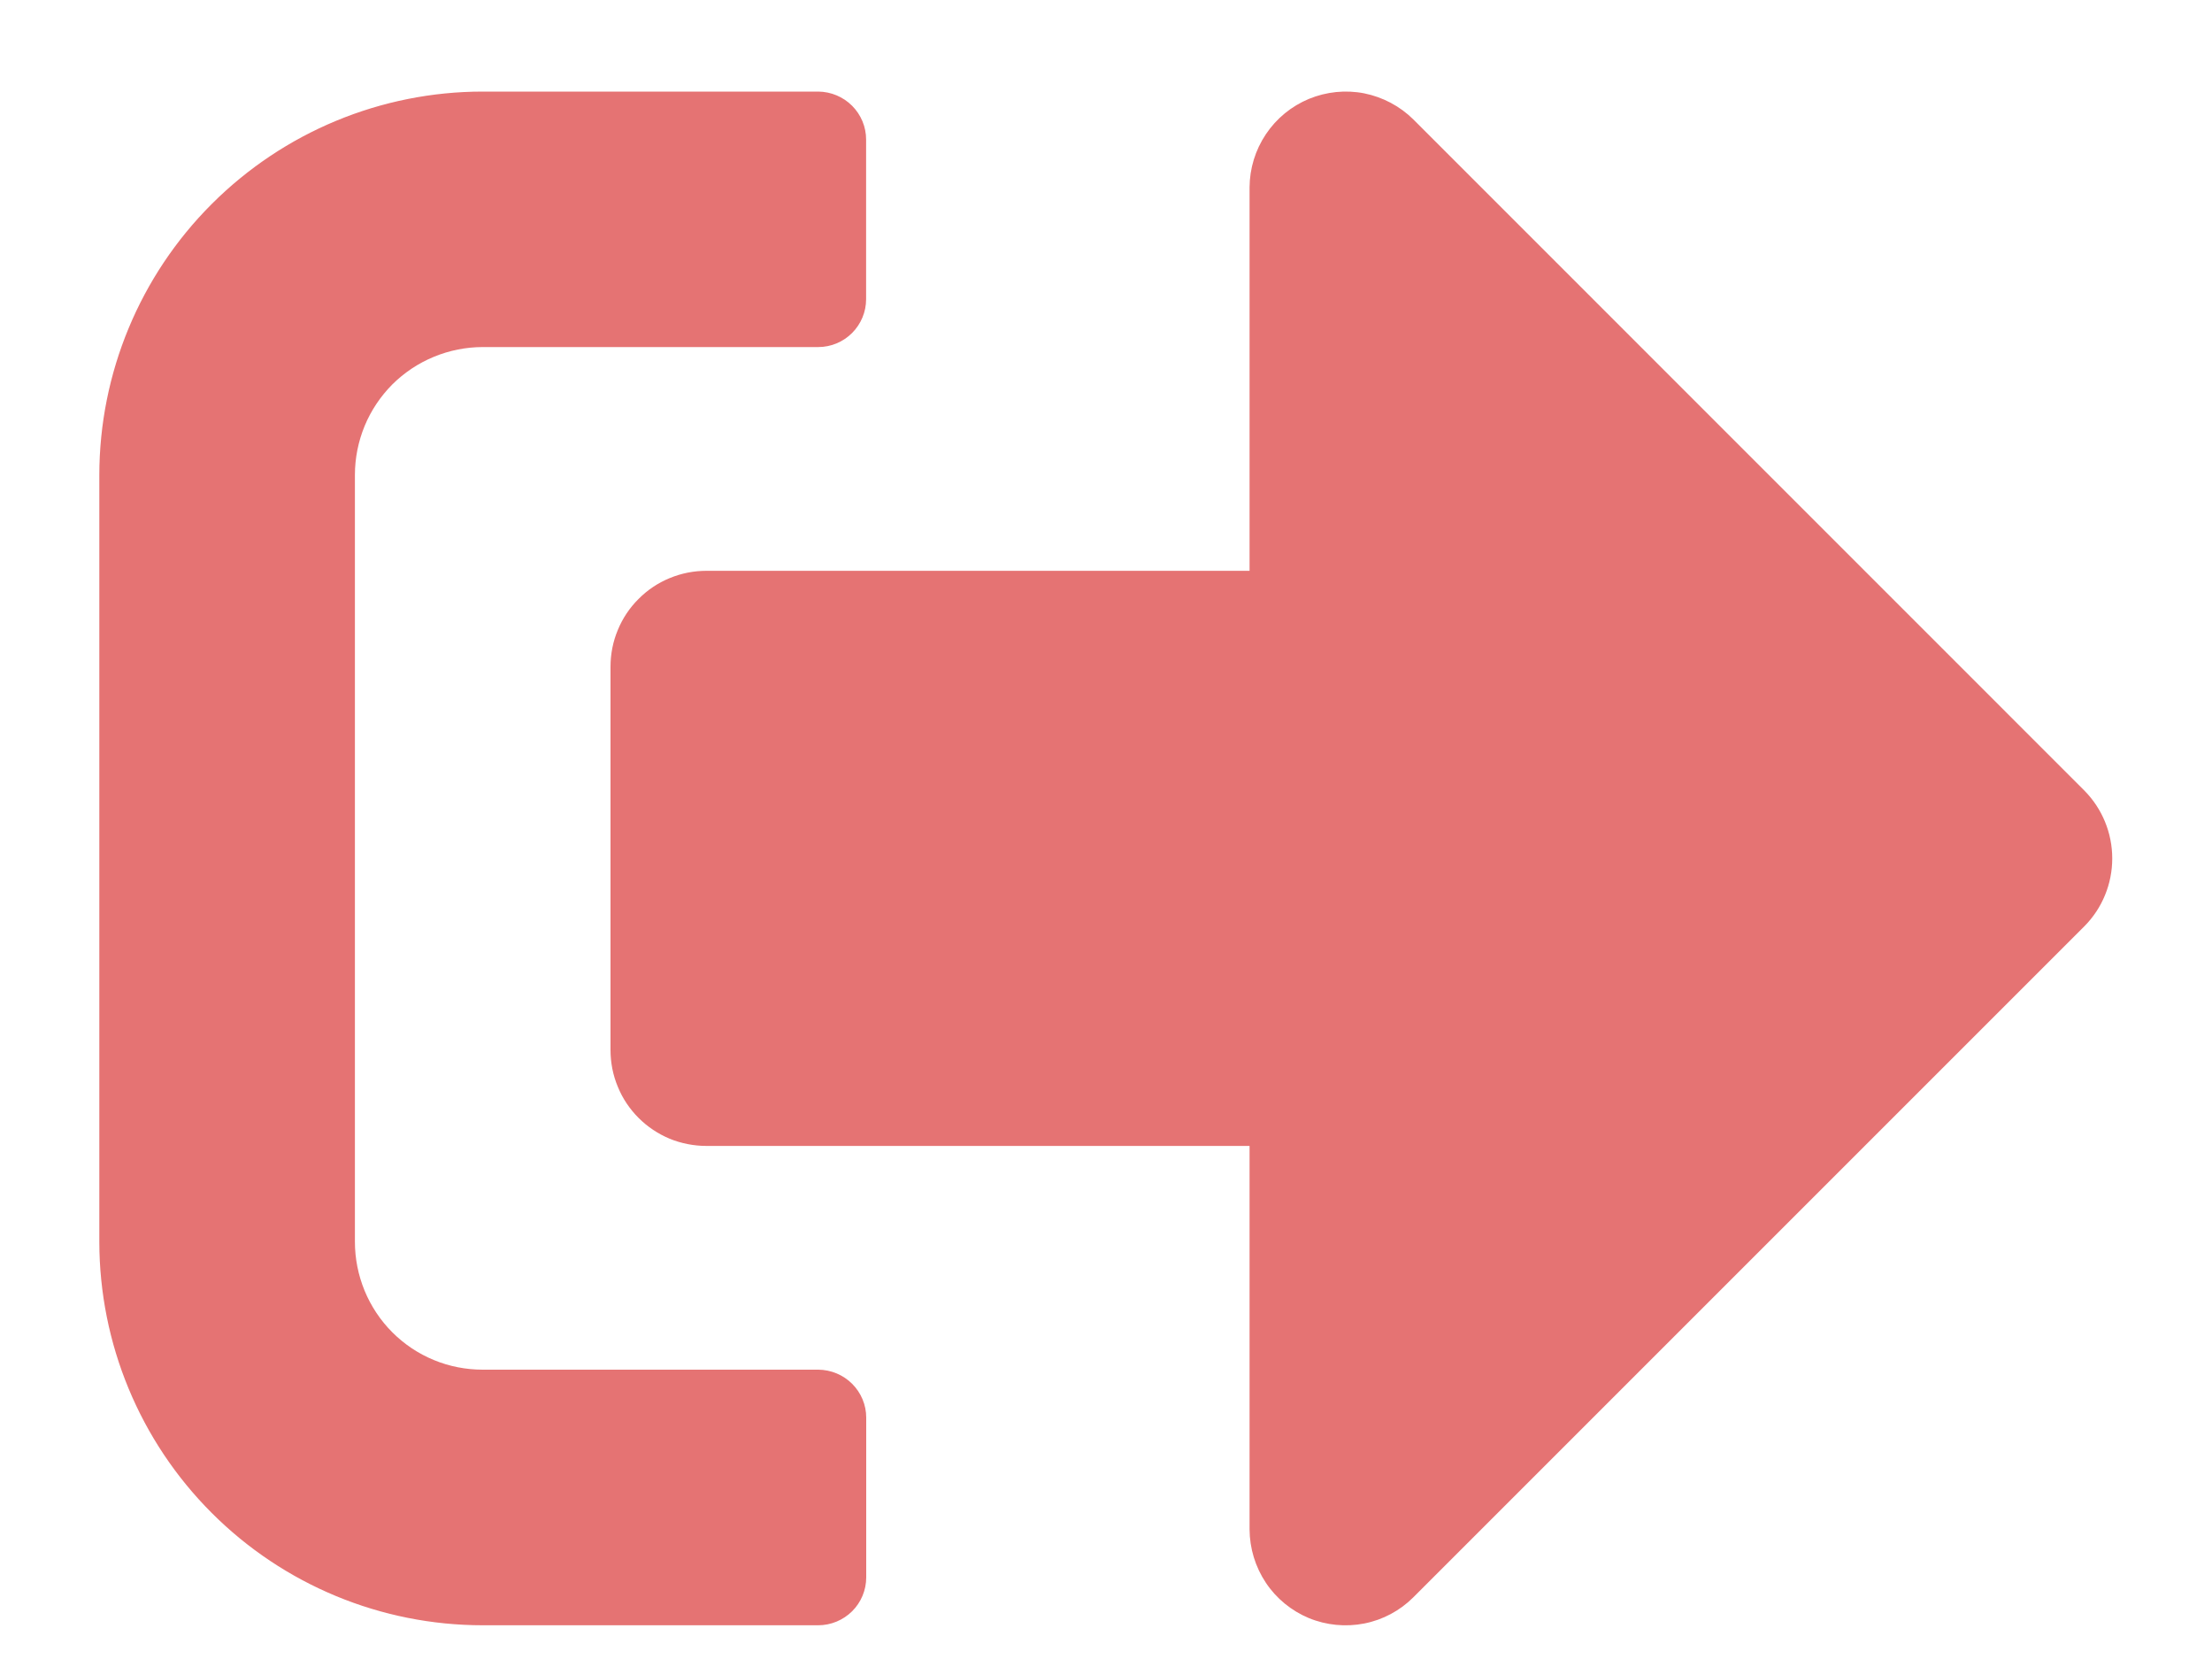 <svg width="20" height="15" viewBox="0 0 20 15" fill="none" xmlns="http://www.w3.org/2000/svg">
<path d="M18.846 8.375L12.779 14.442C12.658 14.563 12.503 14.646 12.335 14.679C12.167 14.712 11.992 14.695 11.834 14.63C11.676 14.564 11.54 14.453 11.445 14.31C11.35 14.167 11.299 14 11.298 13.828V10.361H6.387C6.274 10.361 6.161 10.339 6.055 10.296C5.95 10.252 5.854 10.188 5.774 10.108C5.693 10.027 5.629 9.932 5.586 9.826C5.542 9.721 5.52 9.608 5.52 9.494V6.028C5.52 5.914 5.542 5.801 5.586 5.696C5.629 5.591 5.693 5.495 5.774 5.415C5.854 5.334 5.95 5.27 6.055 5.227C6.161 5.183 6.274 5.161 6.387 5.161H11.298V1.694C11.299 1.523 11.35 1.356 11.446 1.213C11.541 1.071 11.676 0.96 11.835 0.894C11.993 0.829 12.167 0.811 12.335 0.844C12.503 0.878 12.658 0.96 12.779 1.08L18.846 7.148C19.008 7.312 19.098 7.532 19.098 7.762C19.098 7.991 19.008 8.212 18.846 8.375ZM7.832 14.262V12.817C7.832 12.703 7.786 12.593 7.705 12.512C7.624 12.431 7.514 12.385 7.399 12.384H4.365C4.214 12.384 4.063 12.355 3.923 12.297C3.782 12.239 3.655 12.154 3.547 12.046C3.44 11.939 3.355 11.811 3.297 11.671C3.239 11.53 3.209 11.38 3.209 11.228V4.294C3.209 4.142 3.239 3.992 3.297 3.851C3.355 3.711 3.44 3.584 3.547 3.476C3.655 3.369 3.782 3.284 3.923 3.226C4.063 3.168 4.214 3.138 4.365 3.138H7.398C7.513 3.138 7.623 3.092 7.704 3.011C7.785 2.93 7.831 2.82 7.831 2.705V1.261C7.831 1.147 7.785 1.037 7.704 0.956C7.623 0.875 7.513 0.829 7.398 0.828H4.365C3.446 0.828 2.565 1.194 1.915 1.844C1.264 2.494 0.899 3.375 0.898 4.294L0.898 11.228C0.899 12.148 1.264 13.029 1.914 13.679C2.564 14.33 3.446 14.695 4.365 14.695H7.398C7.513 14.695 7.623 14.649 7.705 14.568C7.786 14.487 7.832 14.377 7.832 14.262Z" fill="#E57373"/>
</svg>
